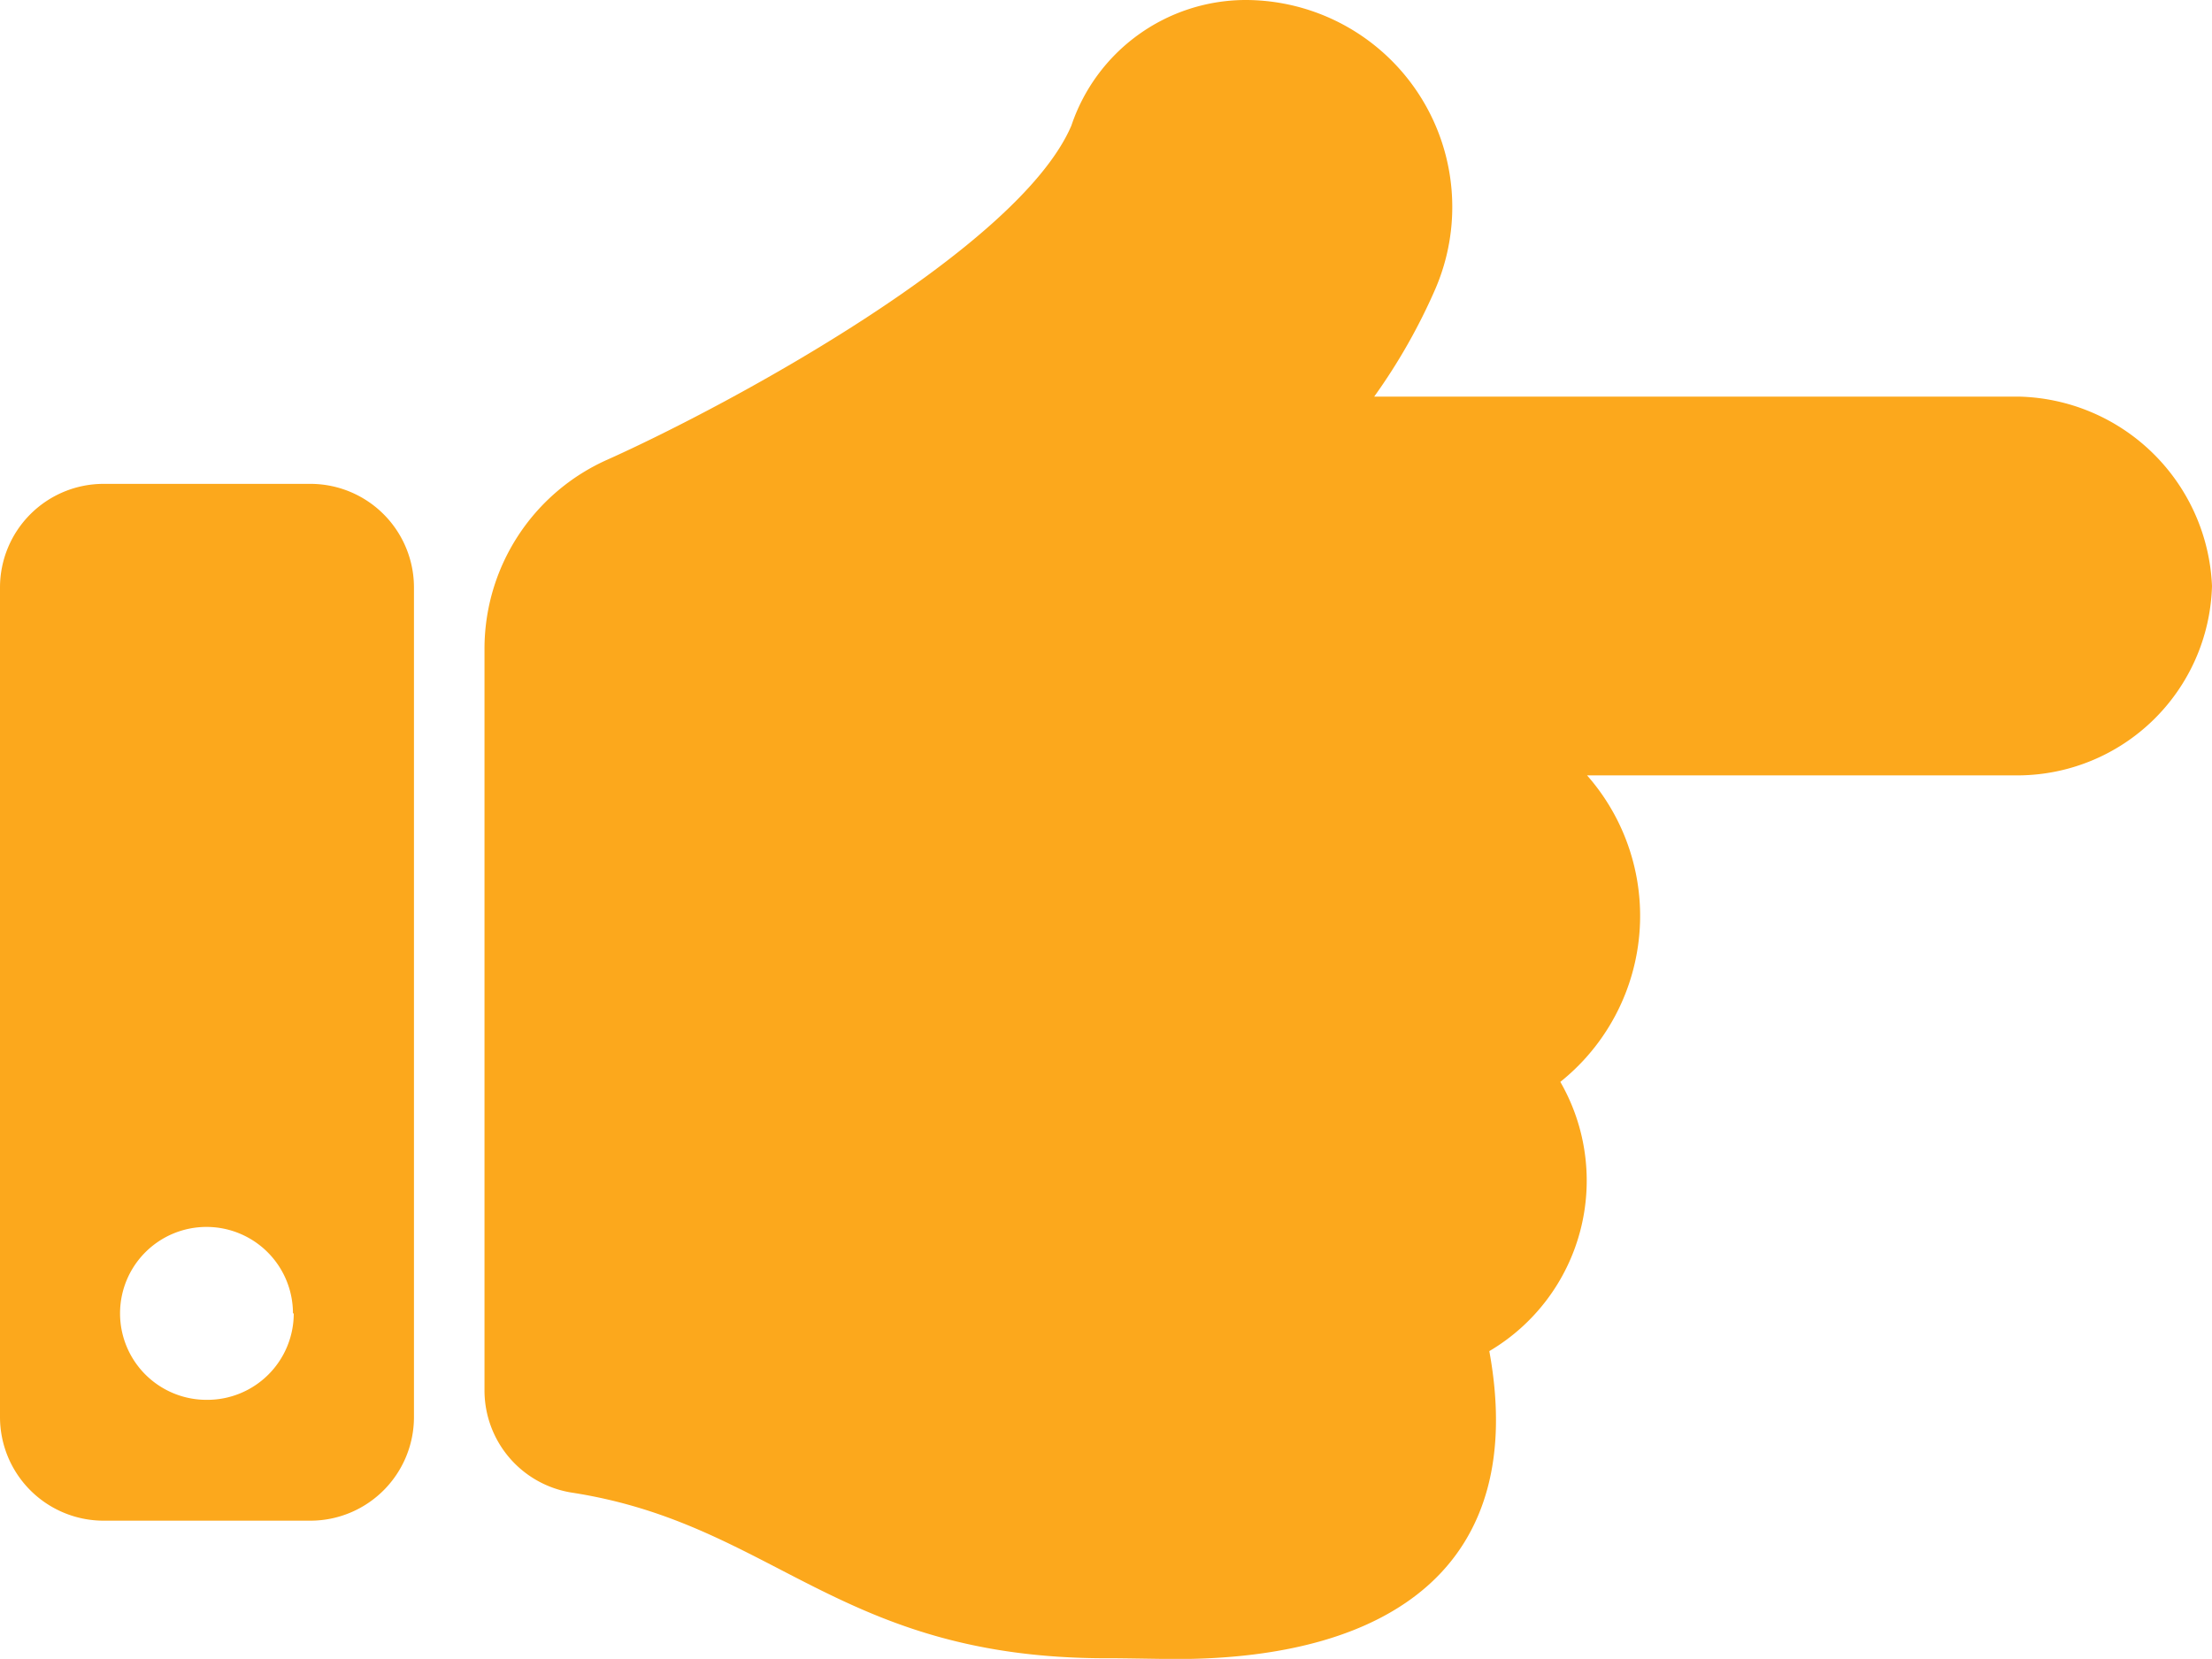 <svg xmlns="http://www.w3.org/2000/svg" width="13.893" height="10.419" viewBox="0 0 13.893 10.419">
  <path id="Icon_awesome-hand-point-right" data-name="Icon awesome-hand-point-right" d="M13.893,8.181A1.224,1.224,0,0,1,12.677,9.37H9.968A1.335,1.335,0,0,1,9.8,11.295a1.243,1.243,0,0,1-.446,1.691c.244,1.333-.6,1.934-1.97,1.934-.075,0-.36-.006-.434-.005-1.682,0-2.086-.843-3.357-1.04a.65.65,0,0,1-.55-.643V8.577h0a1.3,1.3,0,0,1,.772-1.19C4.6,7.035,6.4,6.057,6.729,5.289A1.157,1.157,0,0,1,7.815,4.5a1.3,1.3,0,0,1,1.2,1.815,3.688,3.688,0,0,1-.384.676h4.049A1.243,1.243,0,0,1,13.893,8.181ZM2.6,8.19V13.4a.651.651,0,0,1-.651.651H.651A.651.651,0,0,1,0,13.4V8.19a.651.651,0,0,1,.651-.651h1.3A.651.651,0,0,1,2.6,8.19Zm-.76,4.559a.543.543,0,1,0-.543.543A.543.543,0,0,0,1.845,12.749Z" transform="translate(0 -4.5)" fill="#fca81c"/>
</svg>
